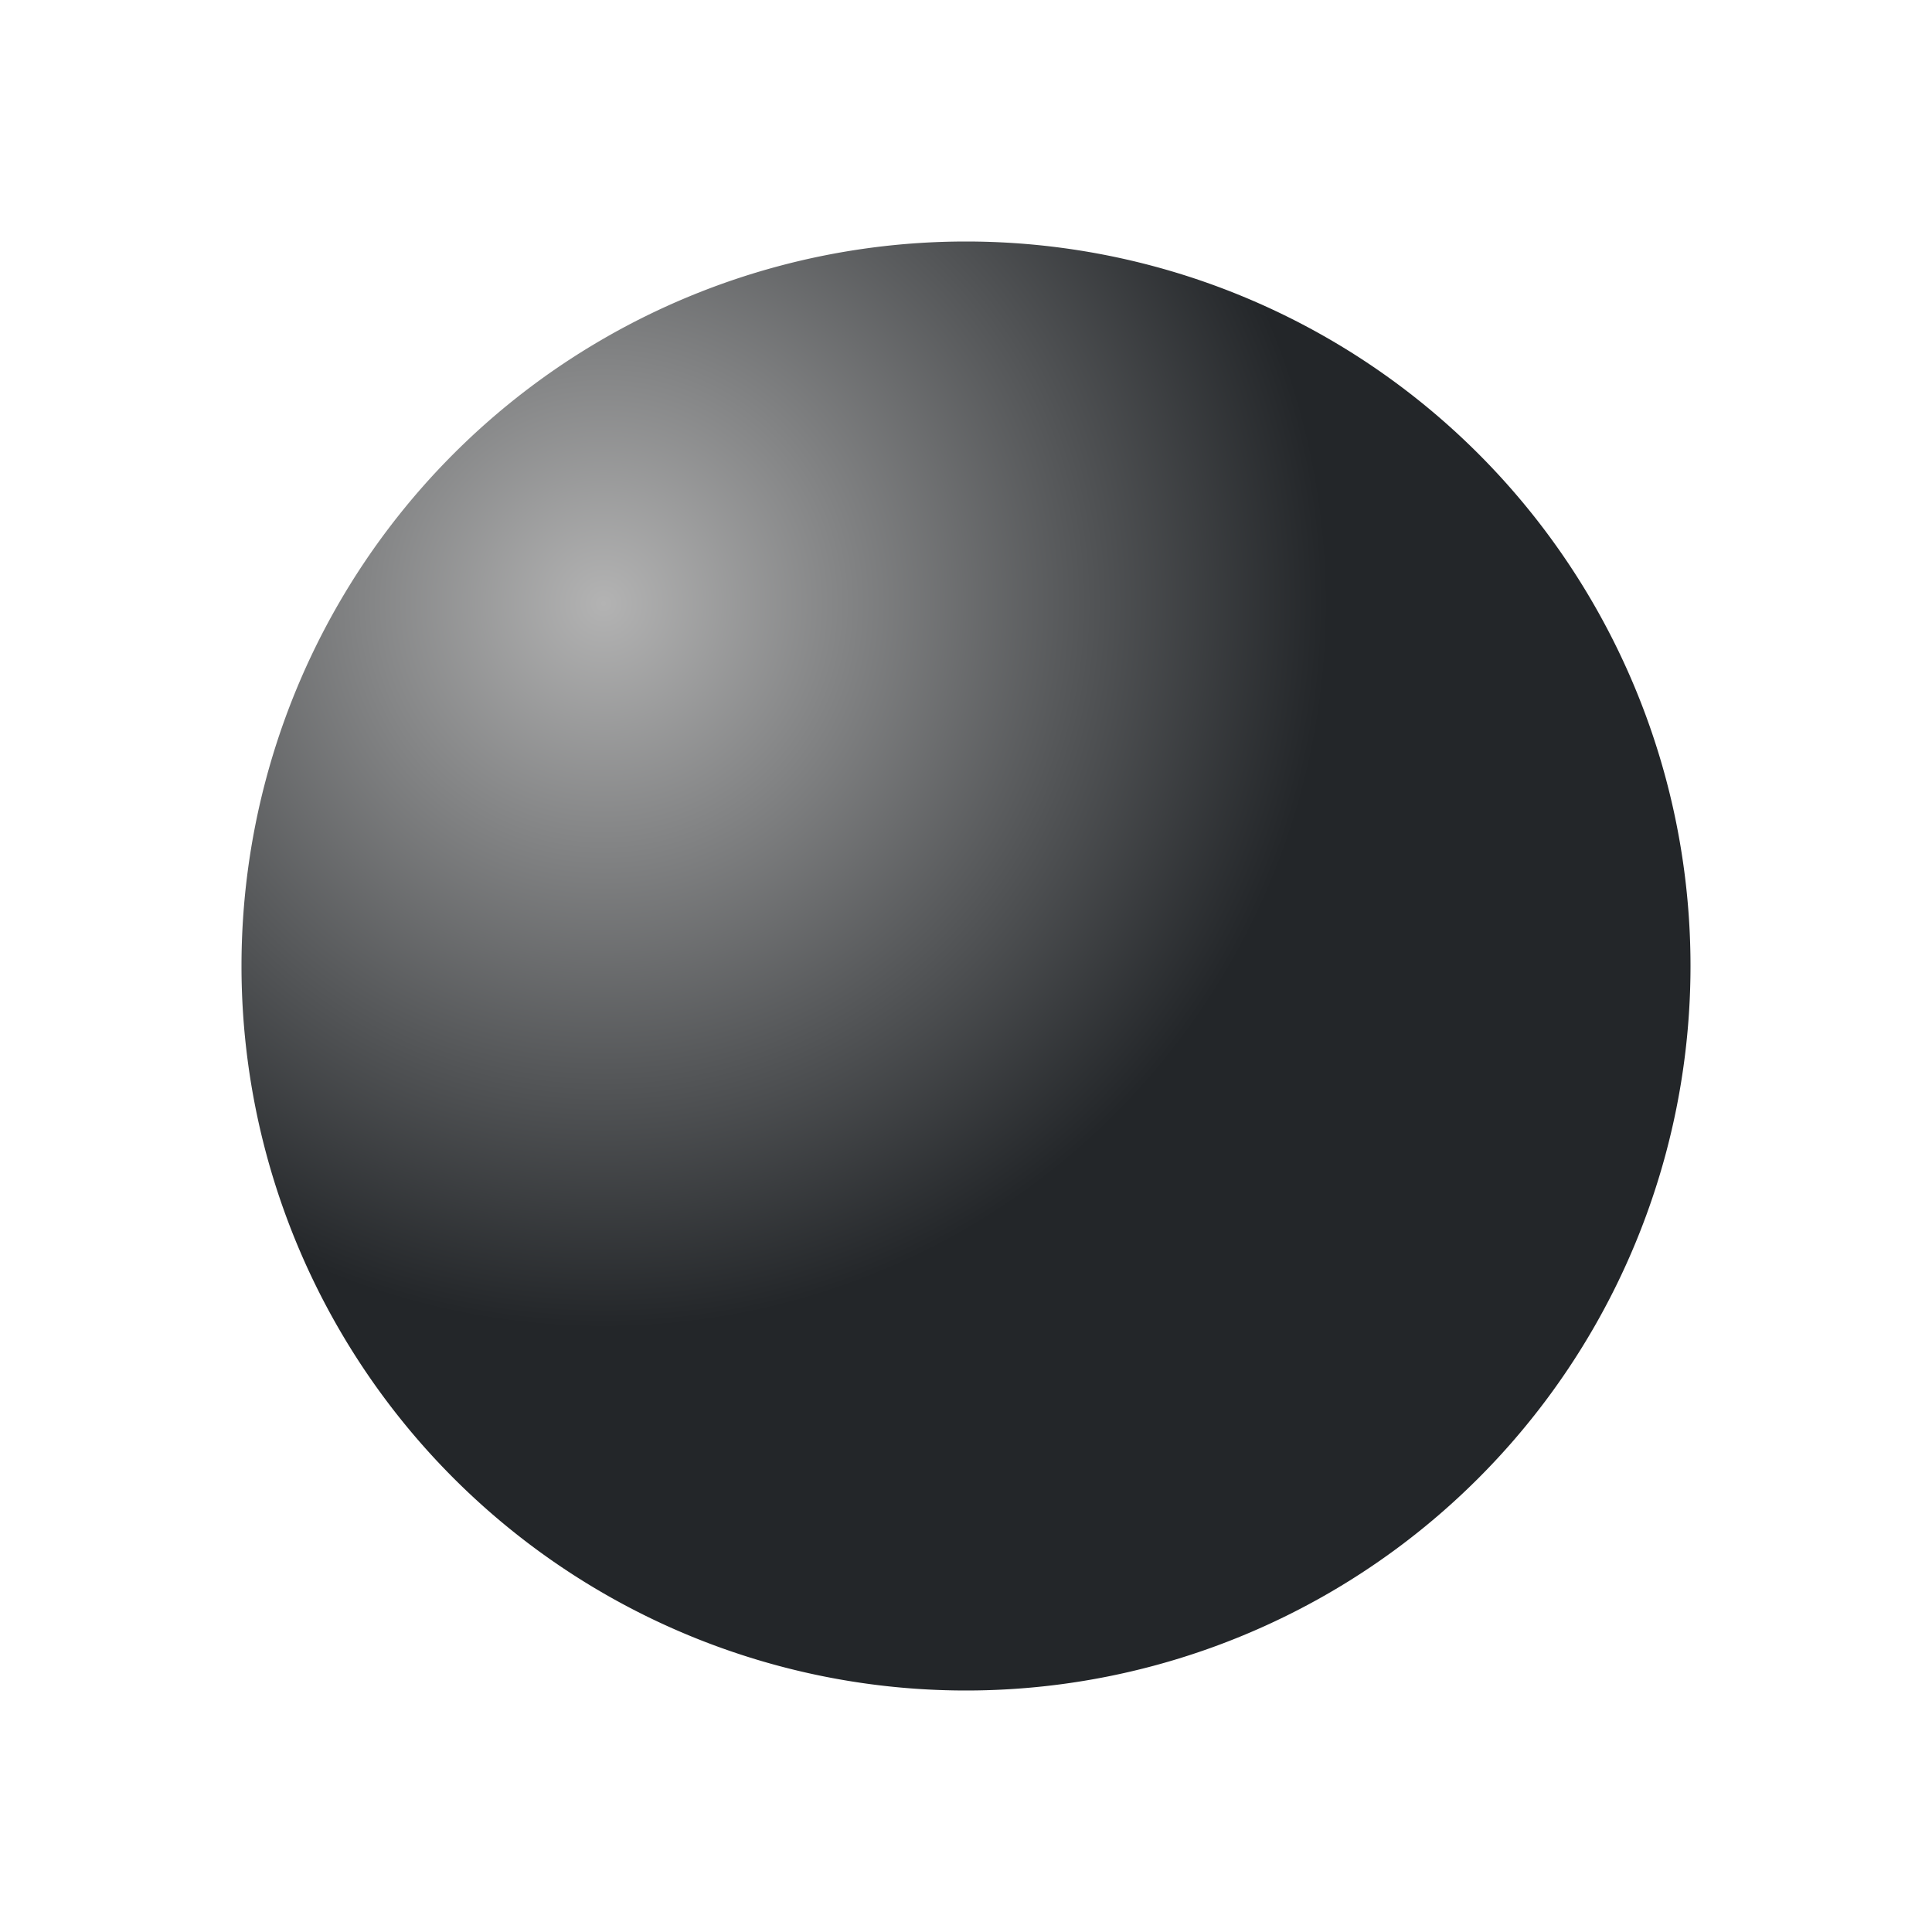<svg height="32" viewBox="0 0 32 32" width="32" xmlns="http://www.w3.org/2000/svg" xmlns:xlink="http://www.w3.org/1999/xlink"><radialGradient id="a" cx="8" cy="8" gradientTransform="matrix(1.5 0 0 1.5 -2 -2)" gradientUnits="userSpaceOnUse" r="8"><stop offset="0" stop-color="#b3b3b3"/><stop offset="1" stop-color="#232629"/></radialGradient><path d="m16 4a12 12 0 0 0 -12 12 12 12 0 0 0 12 12 12 12 0 0 0 12-12 12 12 0 0 0 -12-12z" fill="url(#a)" fill-rule="evenodd" transform="matrix(1 0 0 1 -0 -0)"/></svg>